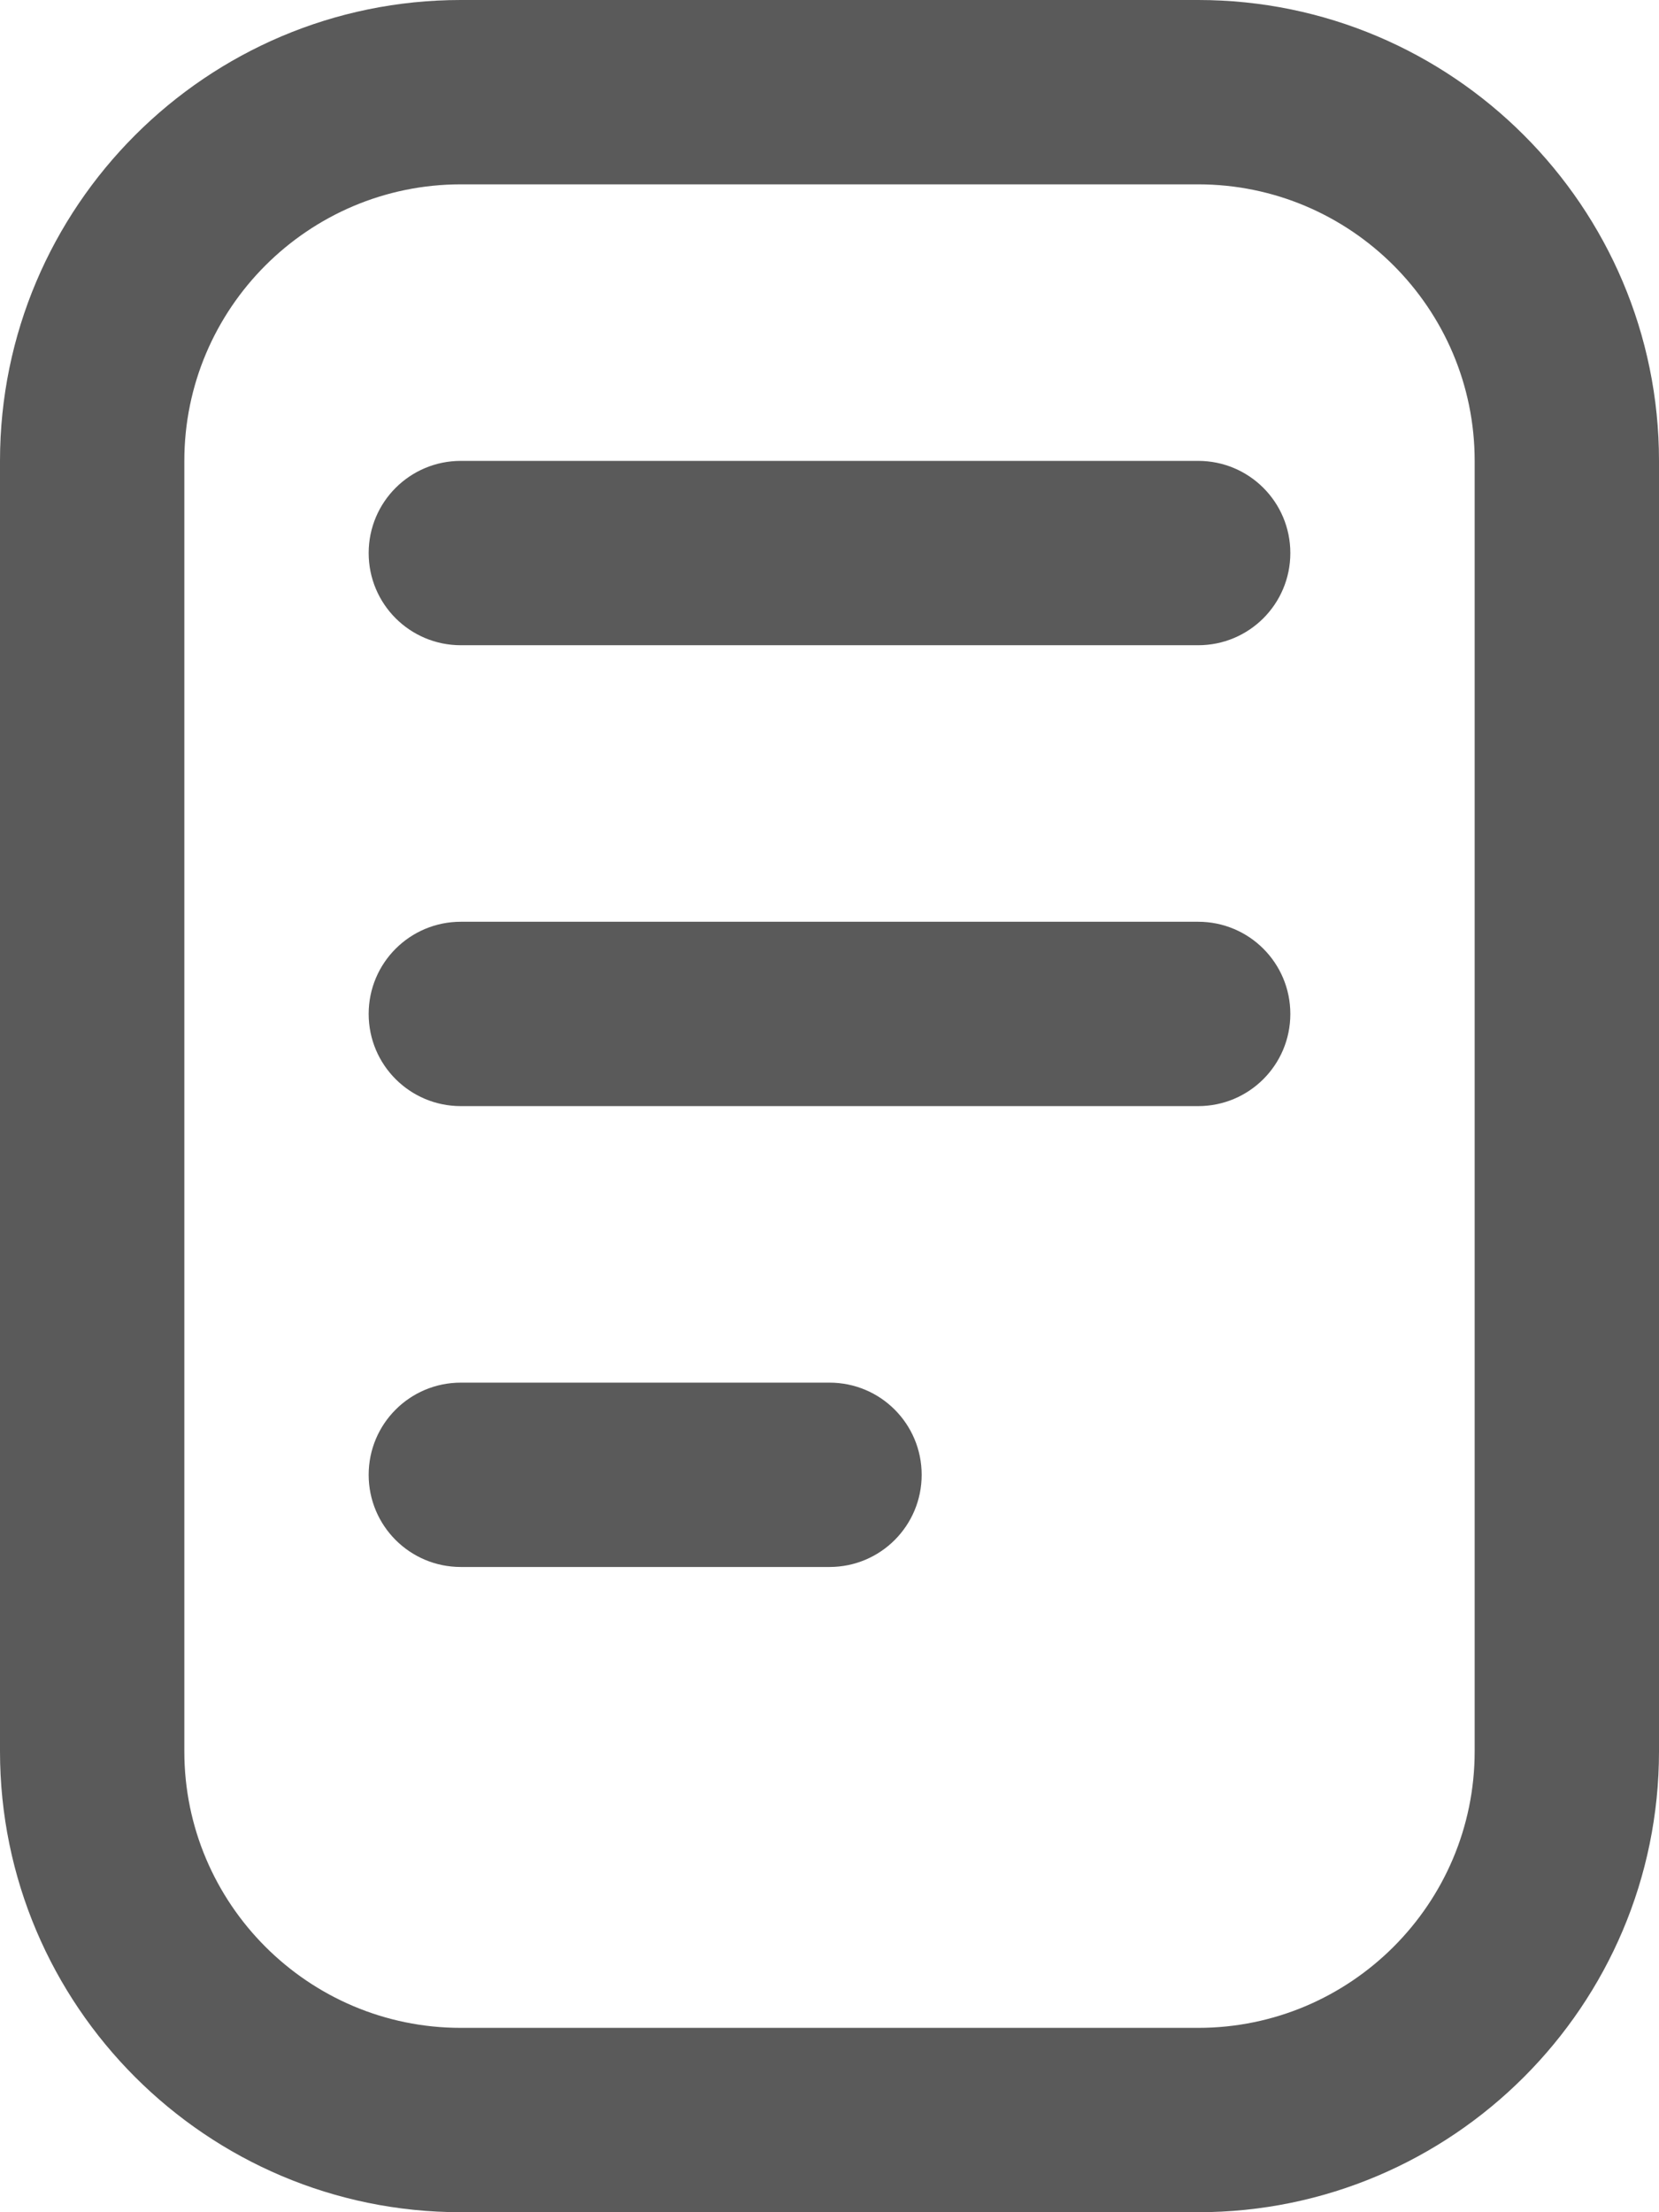 <svg width="18" height="24" viewBox="0 0 18 24" fill="none" xmlns="http://www.w3.org/2000/svg">
<path d="M13 0H5C2.243 0 0 2.243 0 5V19C0 21.757 2.243 24 5 24H13C15.757 24 18 21.757 18 19V5C18 2.243 15.757 0 13 0ZM16 19C16 20.654 14.654 22 13 22H5C3.346 22 2 20.654 2 19V5C2 3.346 3.346 2 5 2H13C14.654 2 16 3.346 16 5V19ZM14 6C14 6.553 13.553 7 13 7H5C4.447 7 4 6.553 4 6C4 5.447 4.447 5 5 5H13C13.553 5 14 5.447 14 6ZM14 11C14 11.553 13.553 12 13 12H5C4.447 12 4 11.553 4 11C4 10.447 4.447 10 5 10H13C13.553 10 14 10.447 14 11ZM10 16C10 16.553 9.553 17 9 17H5C4.447 17 4 16.553 4 16C4 15.447 4.447 15 5 15H9C9.553 15 10 15.447 10 16Z" fill="#5A5A5A"/>
</svg>
